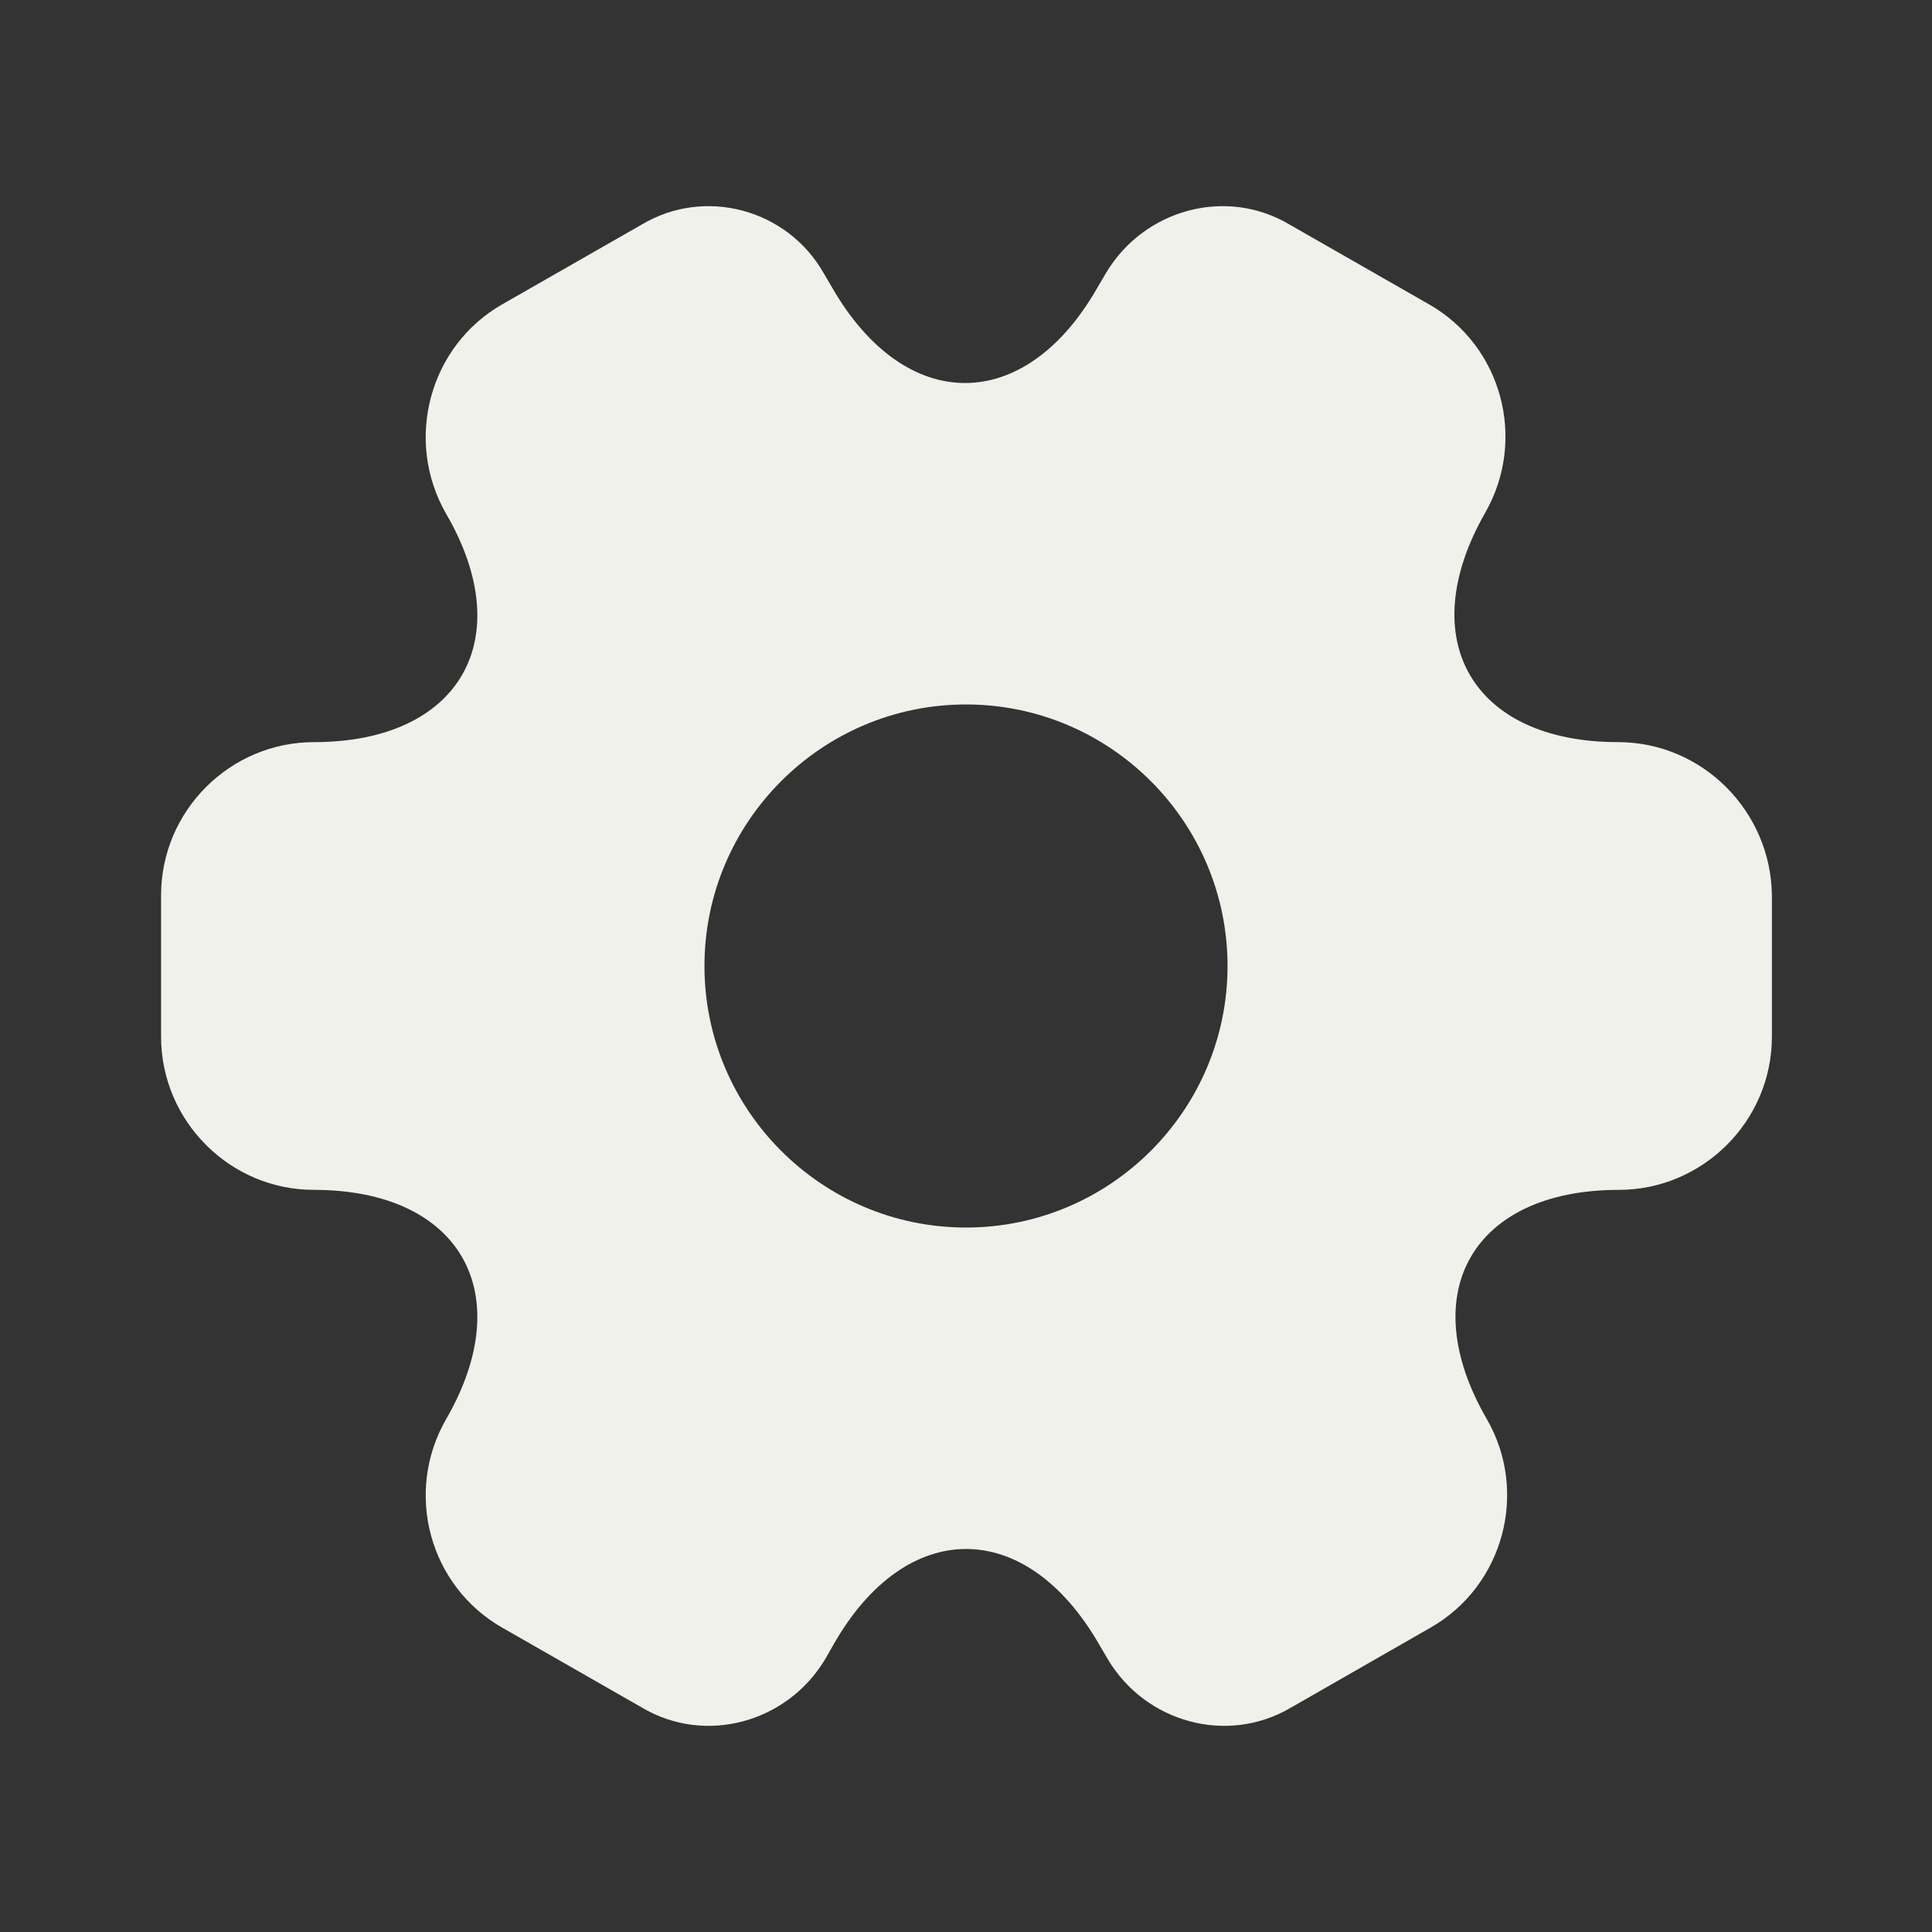 <svg width="8" height="8" viewBox="0 0 8 8" fill="none" xmlns="http://www.w3.org/2000/svg">
<rect x="0" y="0" width="8" height="8" fill="#333333" stroke="none"/>
<path d="M6.7 3.073C6.097 3.073 5.85 2.647 6.15 2.123C6.323 1.82 6.22 1.433 5.917 1.26L5.34 0.93C5.077 0.773 4.737 0.867 4.58 1.13L4.543 1.193C4.243 1.717 3.75 1.717 3.447 1.193L3.41 1.13C3.26 0.867 2.92 0.773 2.657 0.93L2.08 1.26C1.777 1.433 1.673 1.823 1.847 2.127C2.15 2.647 1.903 3.073 1.3 3.073C0.953 3.073 0.667 3.357 0.667 3.707V4.293C0.667 4.64 0.95 4.927 1.3 4.927C1.903 4.927 2.15 5.353 1.847 5.877C1.673 6.18 1.777 6.567 2.08 6.74L2.657 7.07C2.92 7.227 3.26 7.133 3.417 6.87L3.453 6.807C3.753 6.283 4.247 6.283 4.55 6.807L4.587 6.87C4.743 7.133 5.083 7.227 5.347 7.07L5.923 6.74C6.227 6.567 6.33 6.177 6.157 5.877C5.853 5.353 6.1 4.927 6.703 4.927C7.05 4.927 7.337 4.643 7.337 4.293V3.707C7.333 3.36 7.05 3.073 6.7 3.073ZM4 5.083C3.403 5.083 2.917 4.597 2.917 4C2.917 3.403 3.403 2.917 4 2.917C4.597 2.917 5.083 3.403 5.083 4C5.083 4.597 4.597 5.083 4 5.083Z" fill="#F1F1EC"/>
</svg>
